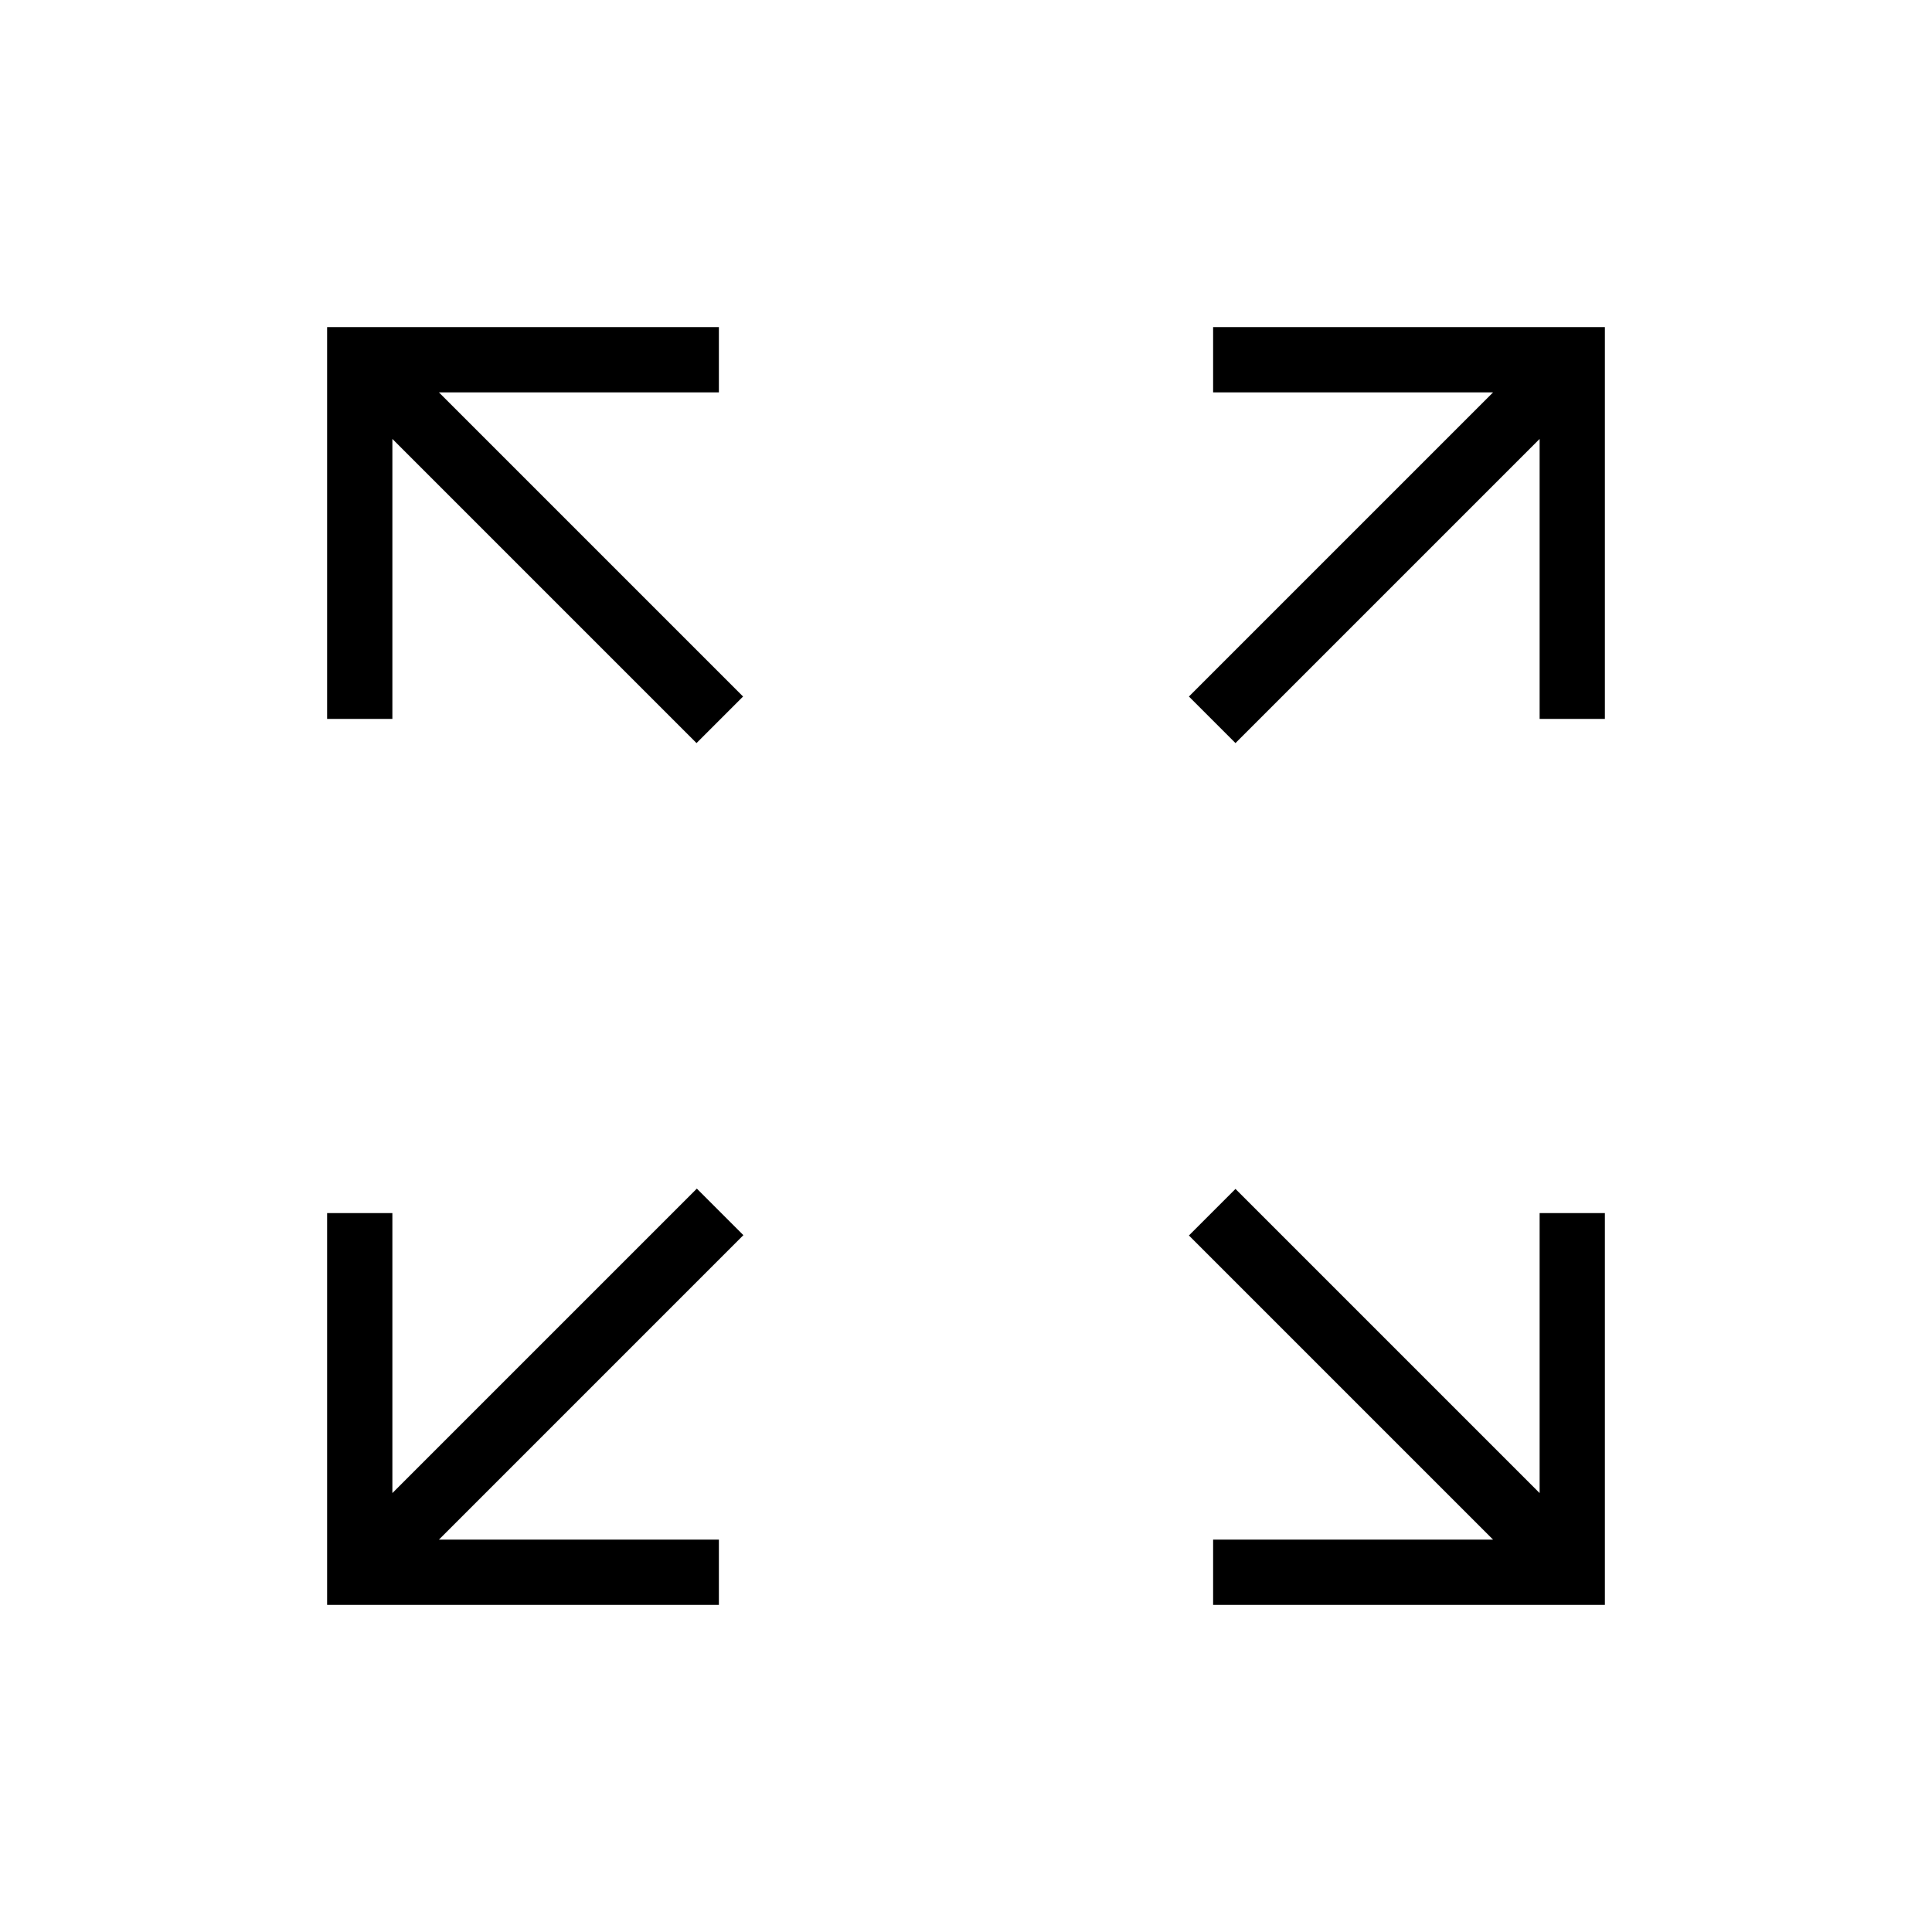 <svg xmlns="http://www.w3.org/2000/svg" height="40" viewBox="0 -960 960 960" width="40"><path d="M162.54-162.54v-194.67h32.43v139.11l151.29-151.28 23.12 23.12L218.1-194.97h139.11v32.43H162.54Zm440.25 0v-32.43H741.9L590.77-346.1l23.13-23.13L765.03-218.1v-139.11h32.43v194.67H602.79ZM346.1-590.77 194.97-741.9v139.11h-32.43v-194.67h194.67v32.43H218.1L369.23-613.9l-23.13 23.13Zm267.8 0-23.13-23.13L741.9-765.03H602.79v-32.43h194.67v194.67h-32.43V-741.9L613.9-590.77Z"/></svg>